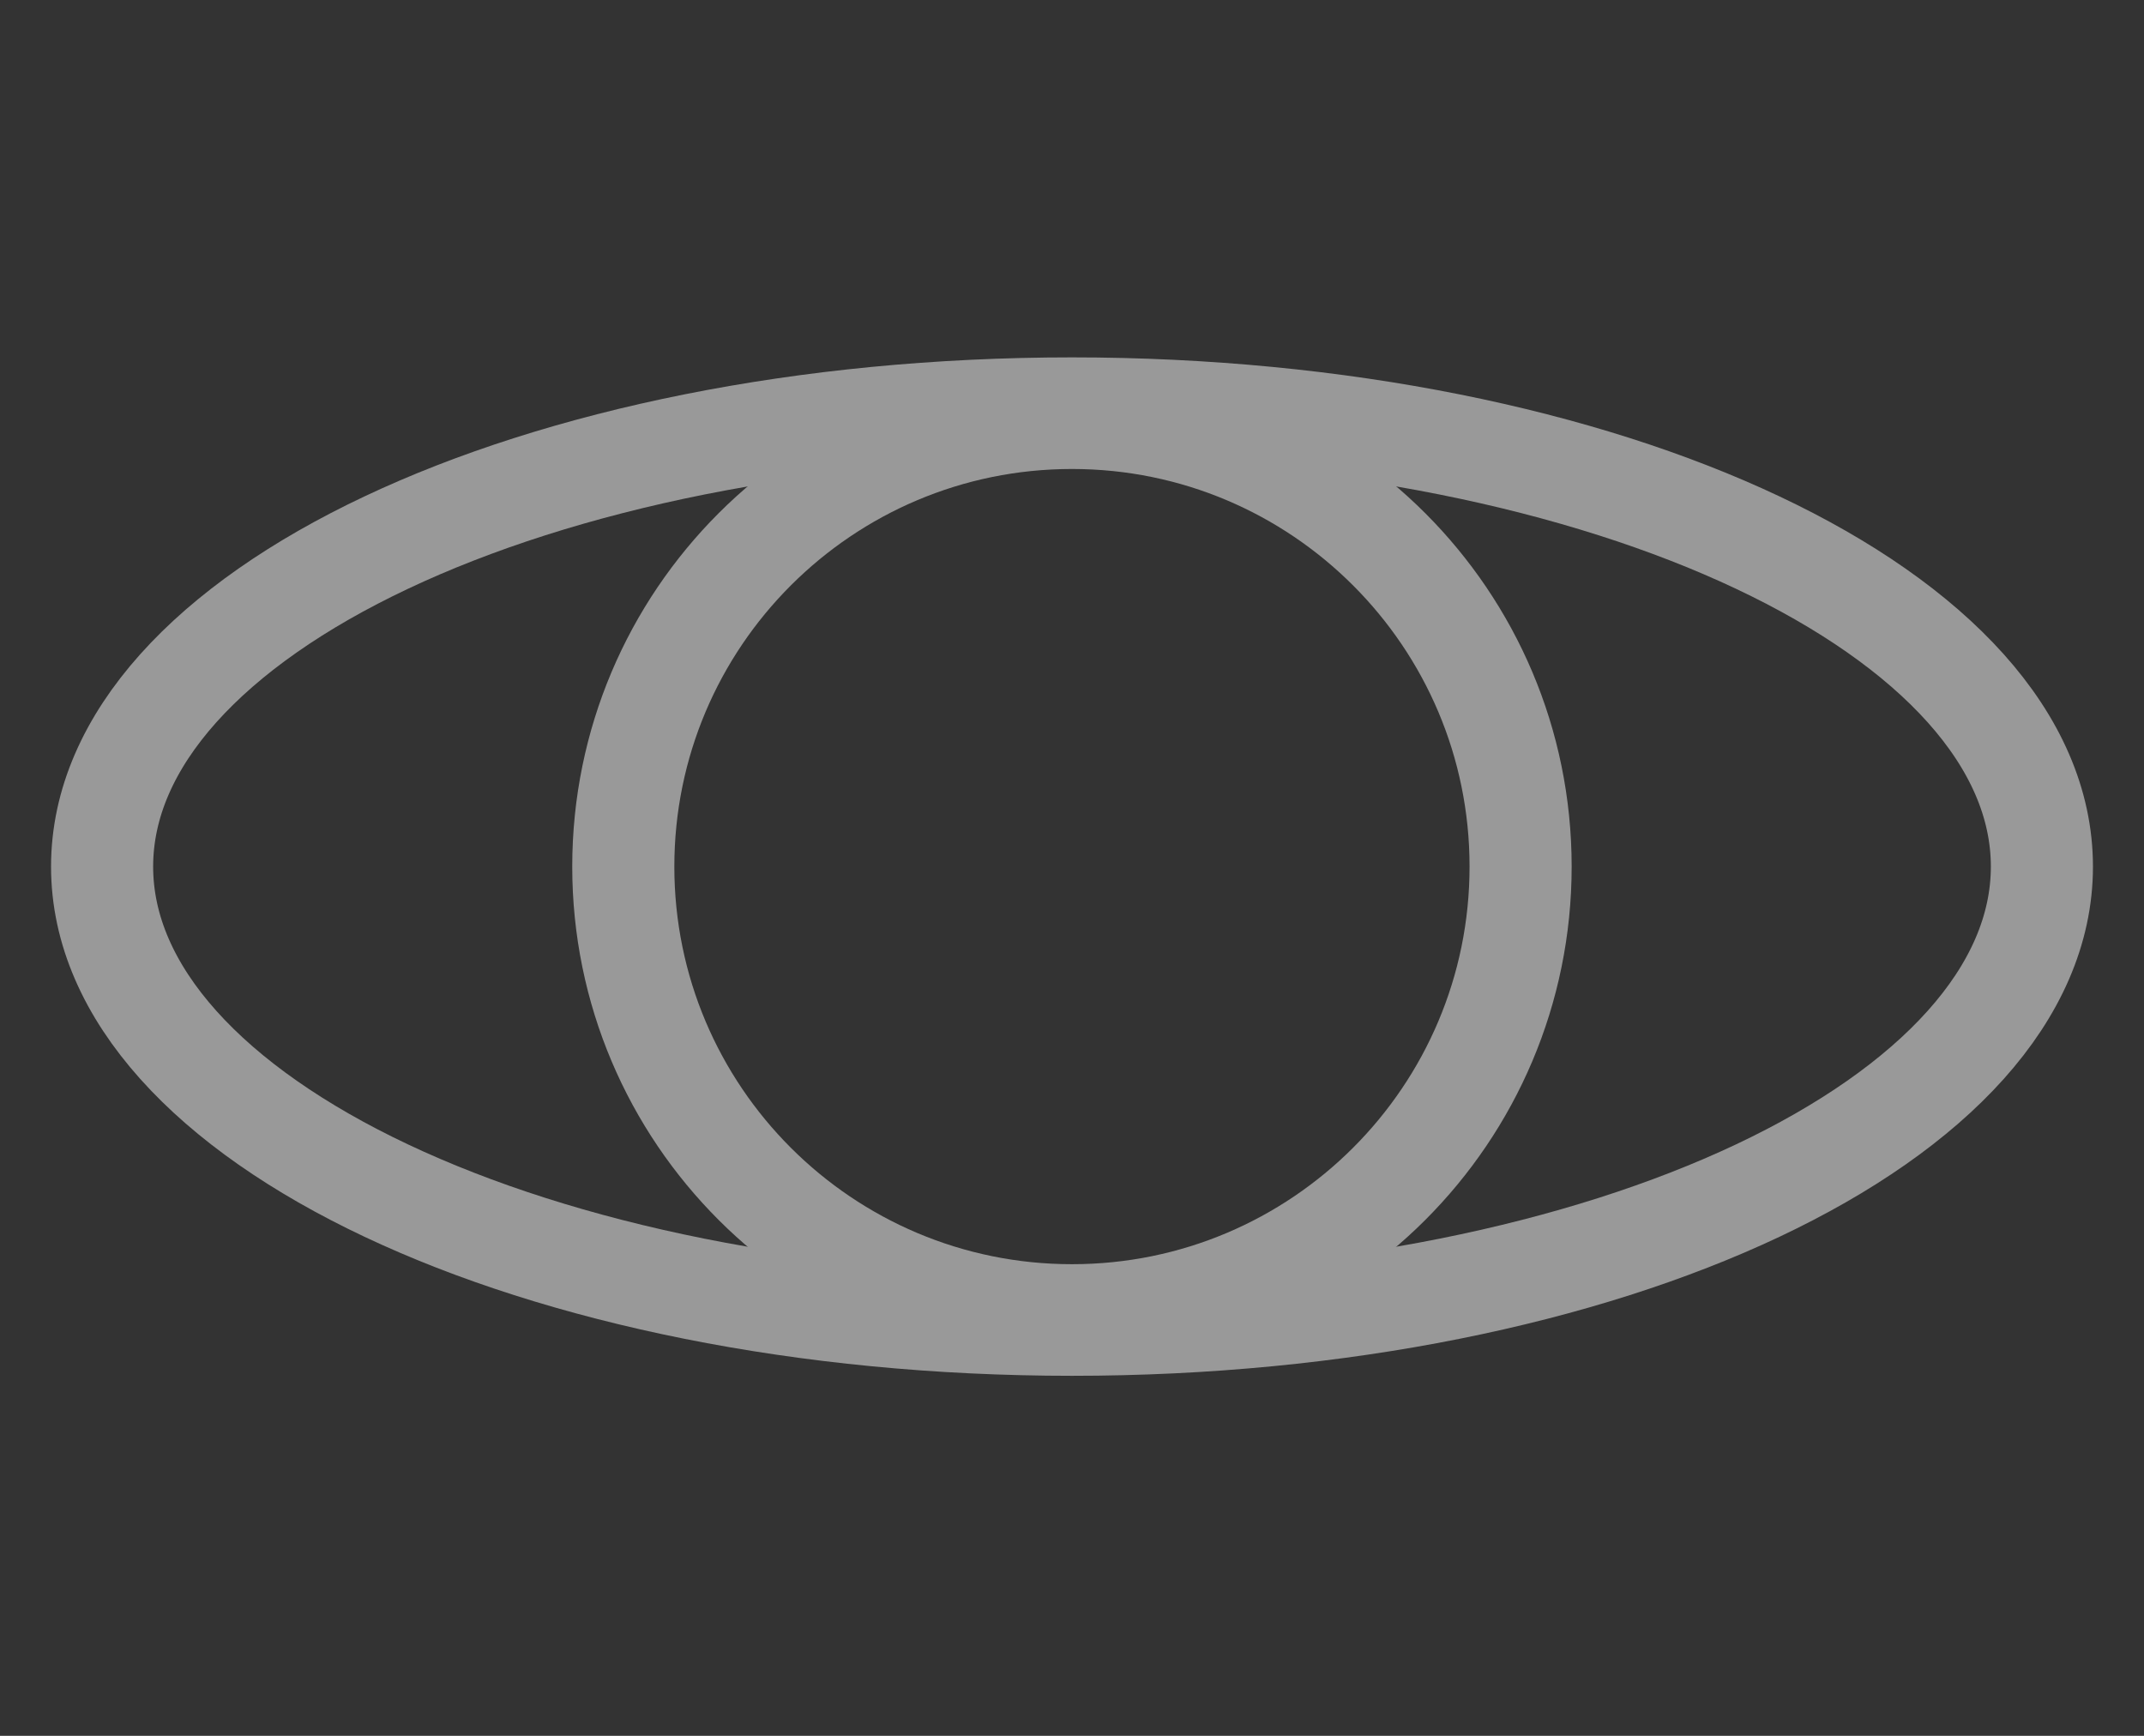 <svg width="21" height="17" viewBox="0 0 21 17" fill="none" xmlns="http://www.w3.org/2000/svg">
<rect x="0" y="0" width="21" height="17" fill="#333333" stroke="none"/>
<g opacity="0.5">
<path d="M10.5 12.974C15.747 12.974 20 10.965 20 8.487C20 6.009 15.747 4 10.5 4C5.253 4 1 6.009 1 8.487C1 10.965 5.253 12.974 10.5 12.974Z" stroke="white" stroke-miterlimit="10"/>
<path d="M10.5 12.881C12.926 12.881 14.894 10.914 14.894 8.487C14.894 6.06 12.926 4.093 10.5 4.093C8.073 4.093 6.105 6.06 6.105 8.487C6.105 10.914 8.073 12.881 10.5 12.881Z" stroke="white" stroke-miterlimit="10"/>
</g>
</svg>
